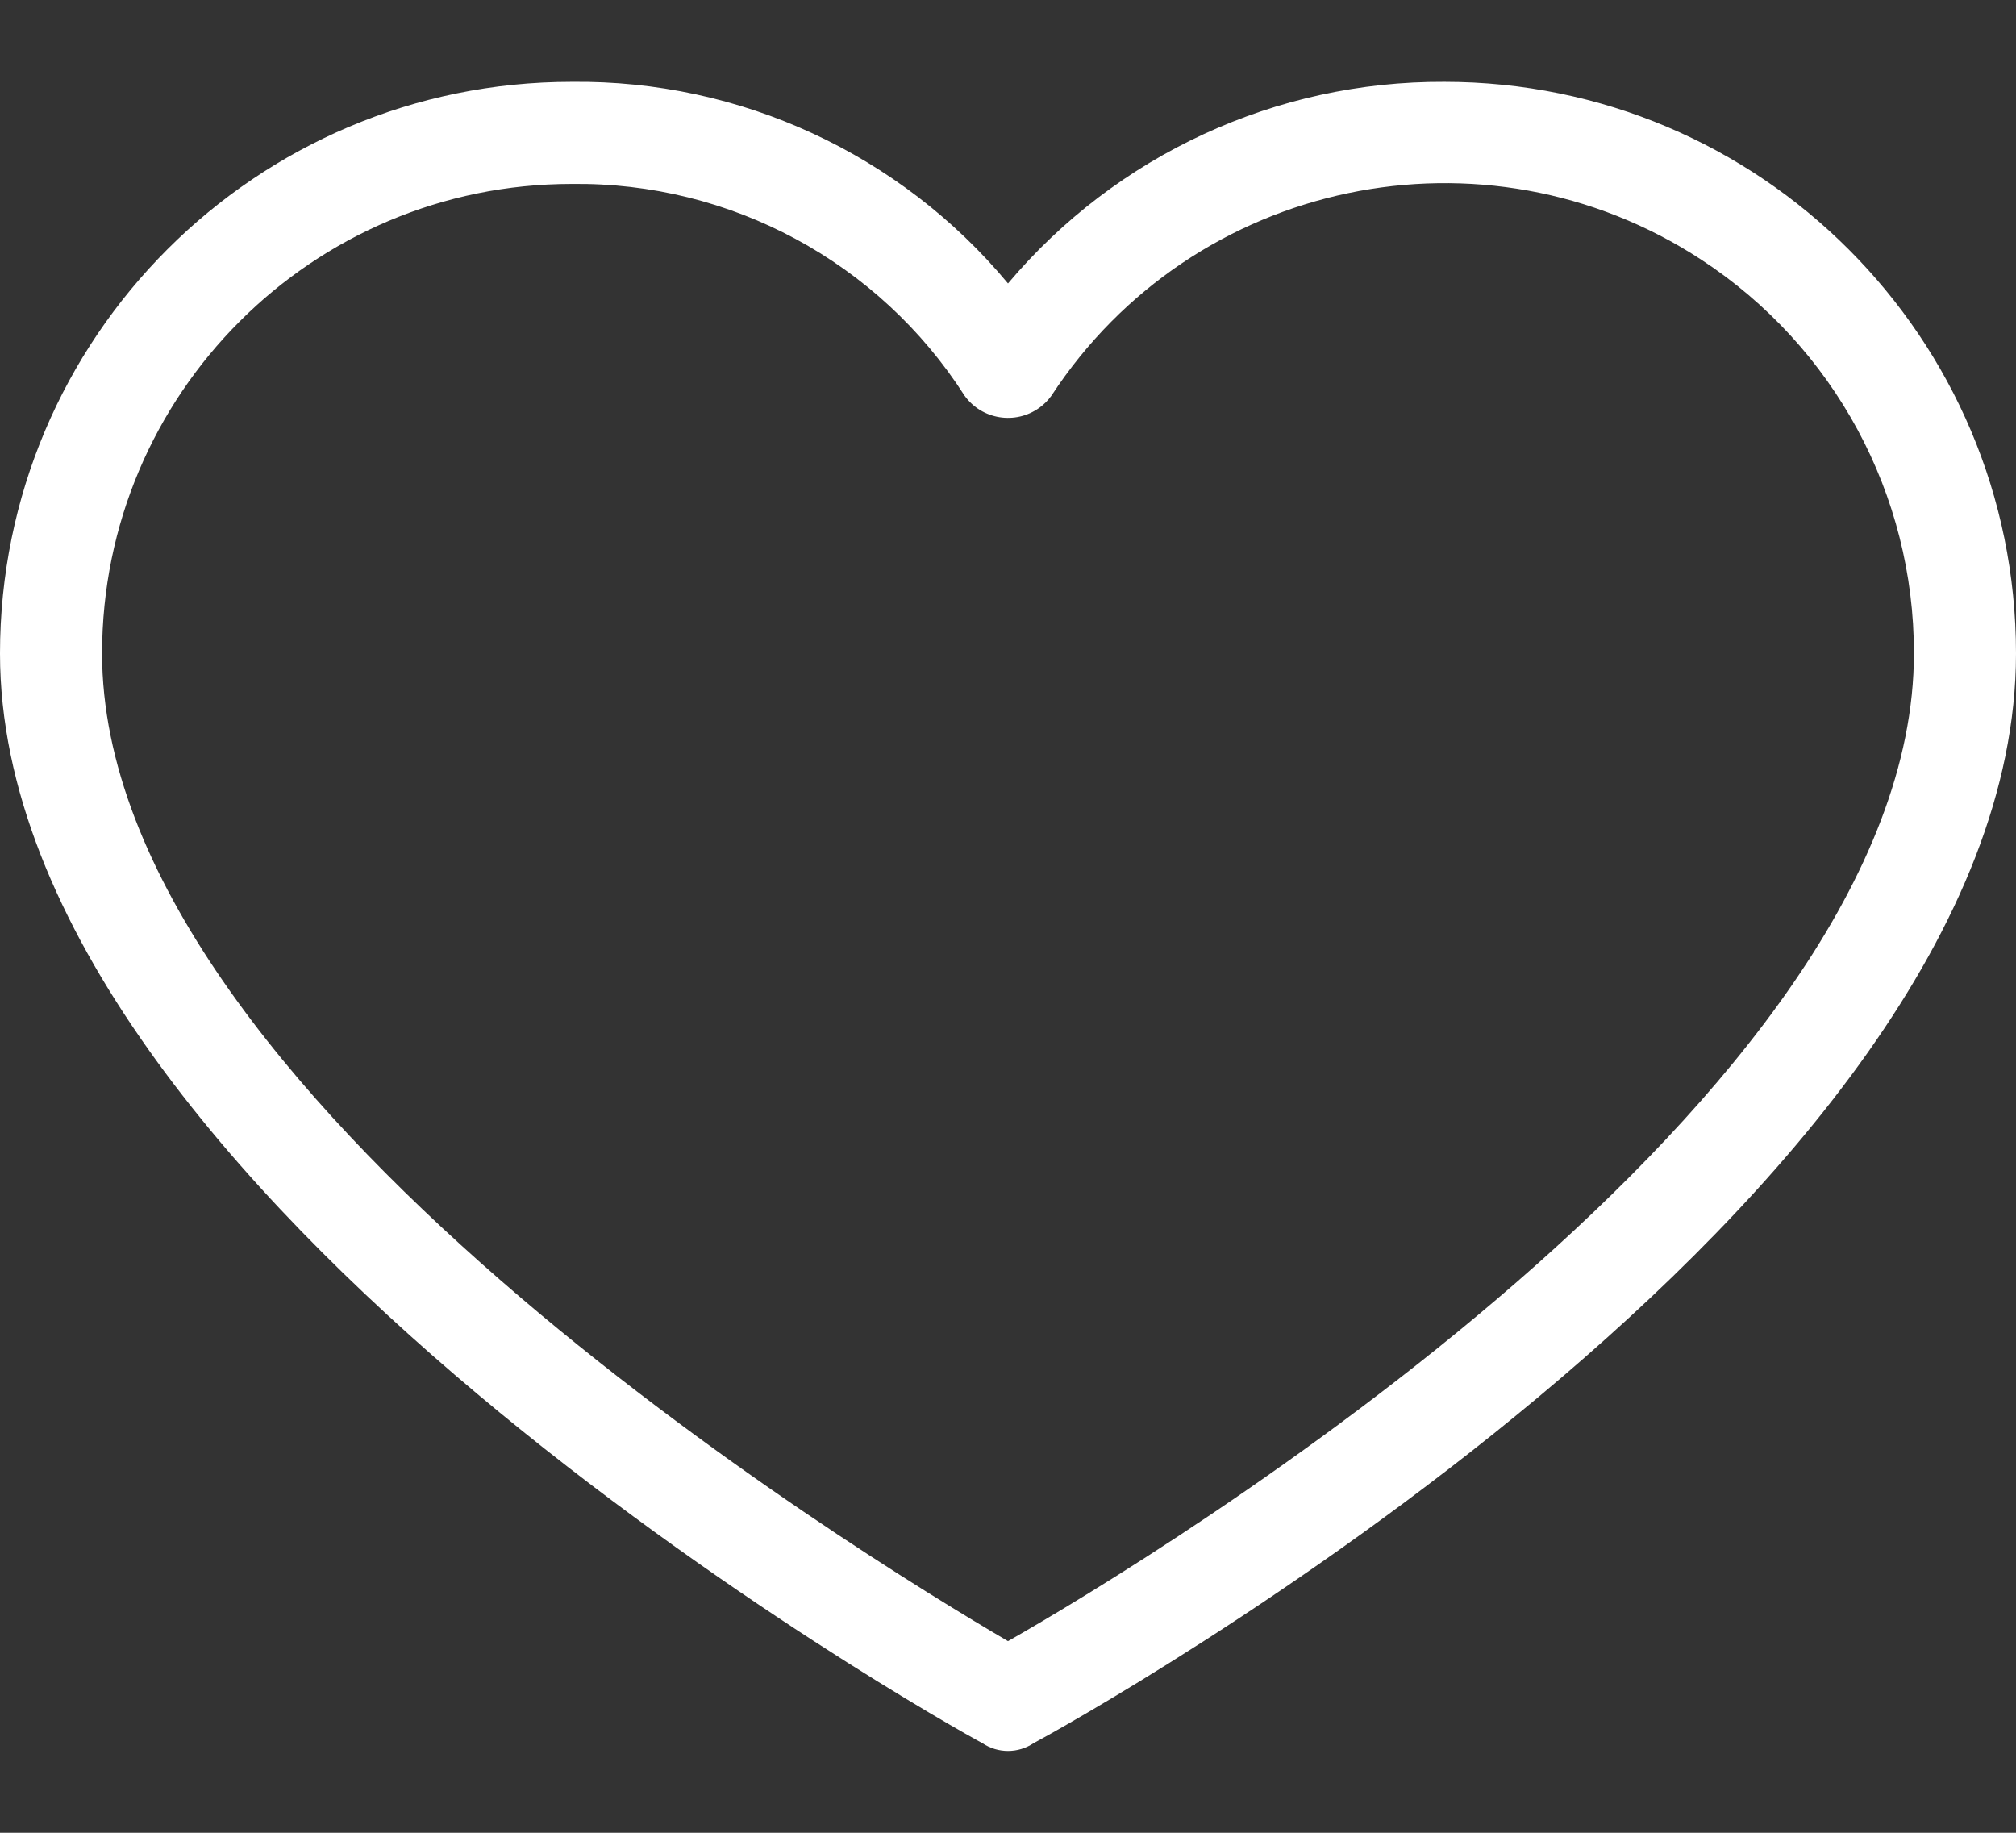 <svg width="22" height="20" viewBox="0 0 22 20" fill="none" xmlns="http://www.w3.org/2000/svg">
<rect x="0" y="0" width="22" height="20" fill="#333333" stroke="none"/>
<path d="M15.762 0.893C13.927 0.884 12.182 1.69 11 3.093C9.825 1.68 8.076 0.872 6.238 0.893C2.793 0.893 0 3.686 0 7.131C0 13.035 10.304 18.8 10.722 19.023C10.89 19.135 11.11 19.135 11.278 19.023C11.696 18.8 22 13.119 22 7.131C22 3.686 19.207 0.893 15.762 0.893ZM11 17.909C9.385 16.962 1.114 11.921 1.114 7.131C1.114 4.302 3.408 2.007 6.238 2.007C7.971 1.985 9.593 2.859 10.527 4.319C10.716 4.58 11.082 4.638 11.343 4.449C11.393 4.413 11.437 4.369 11.473 4.319C13.022 1.95 16.198 1.286 18.566 2.834C20.016 3.782 20.889 5.399 20.886 7.131C20.886 11.977 12.615 16.99 11 17.909Z" fill="white"/>
</svg>
